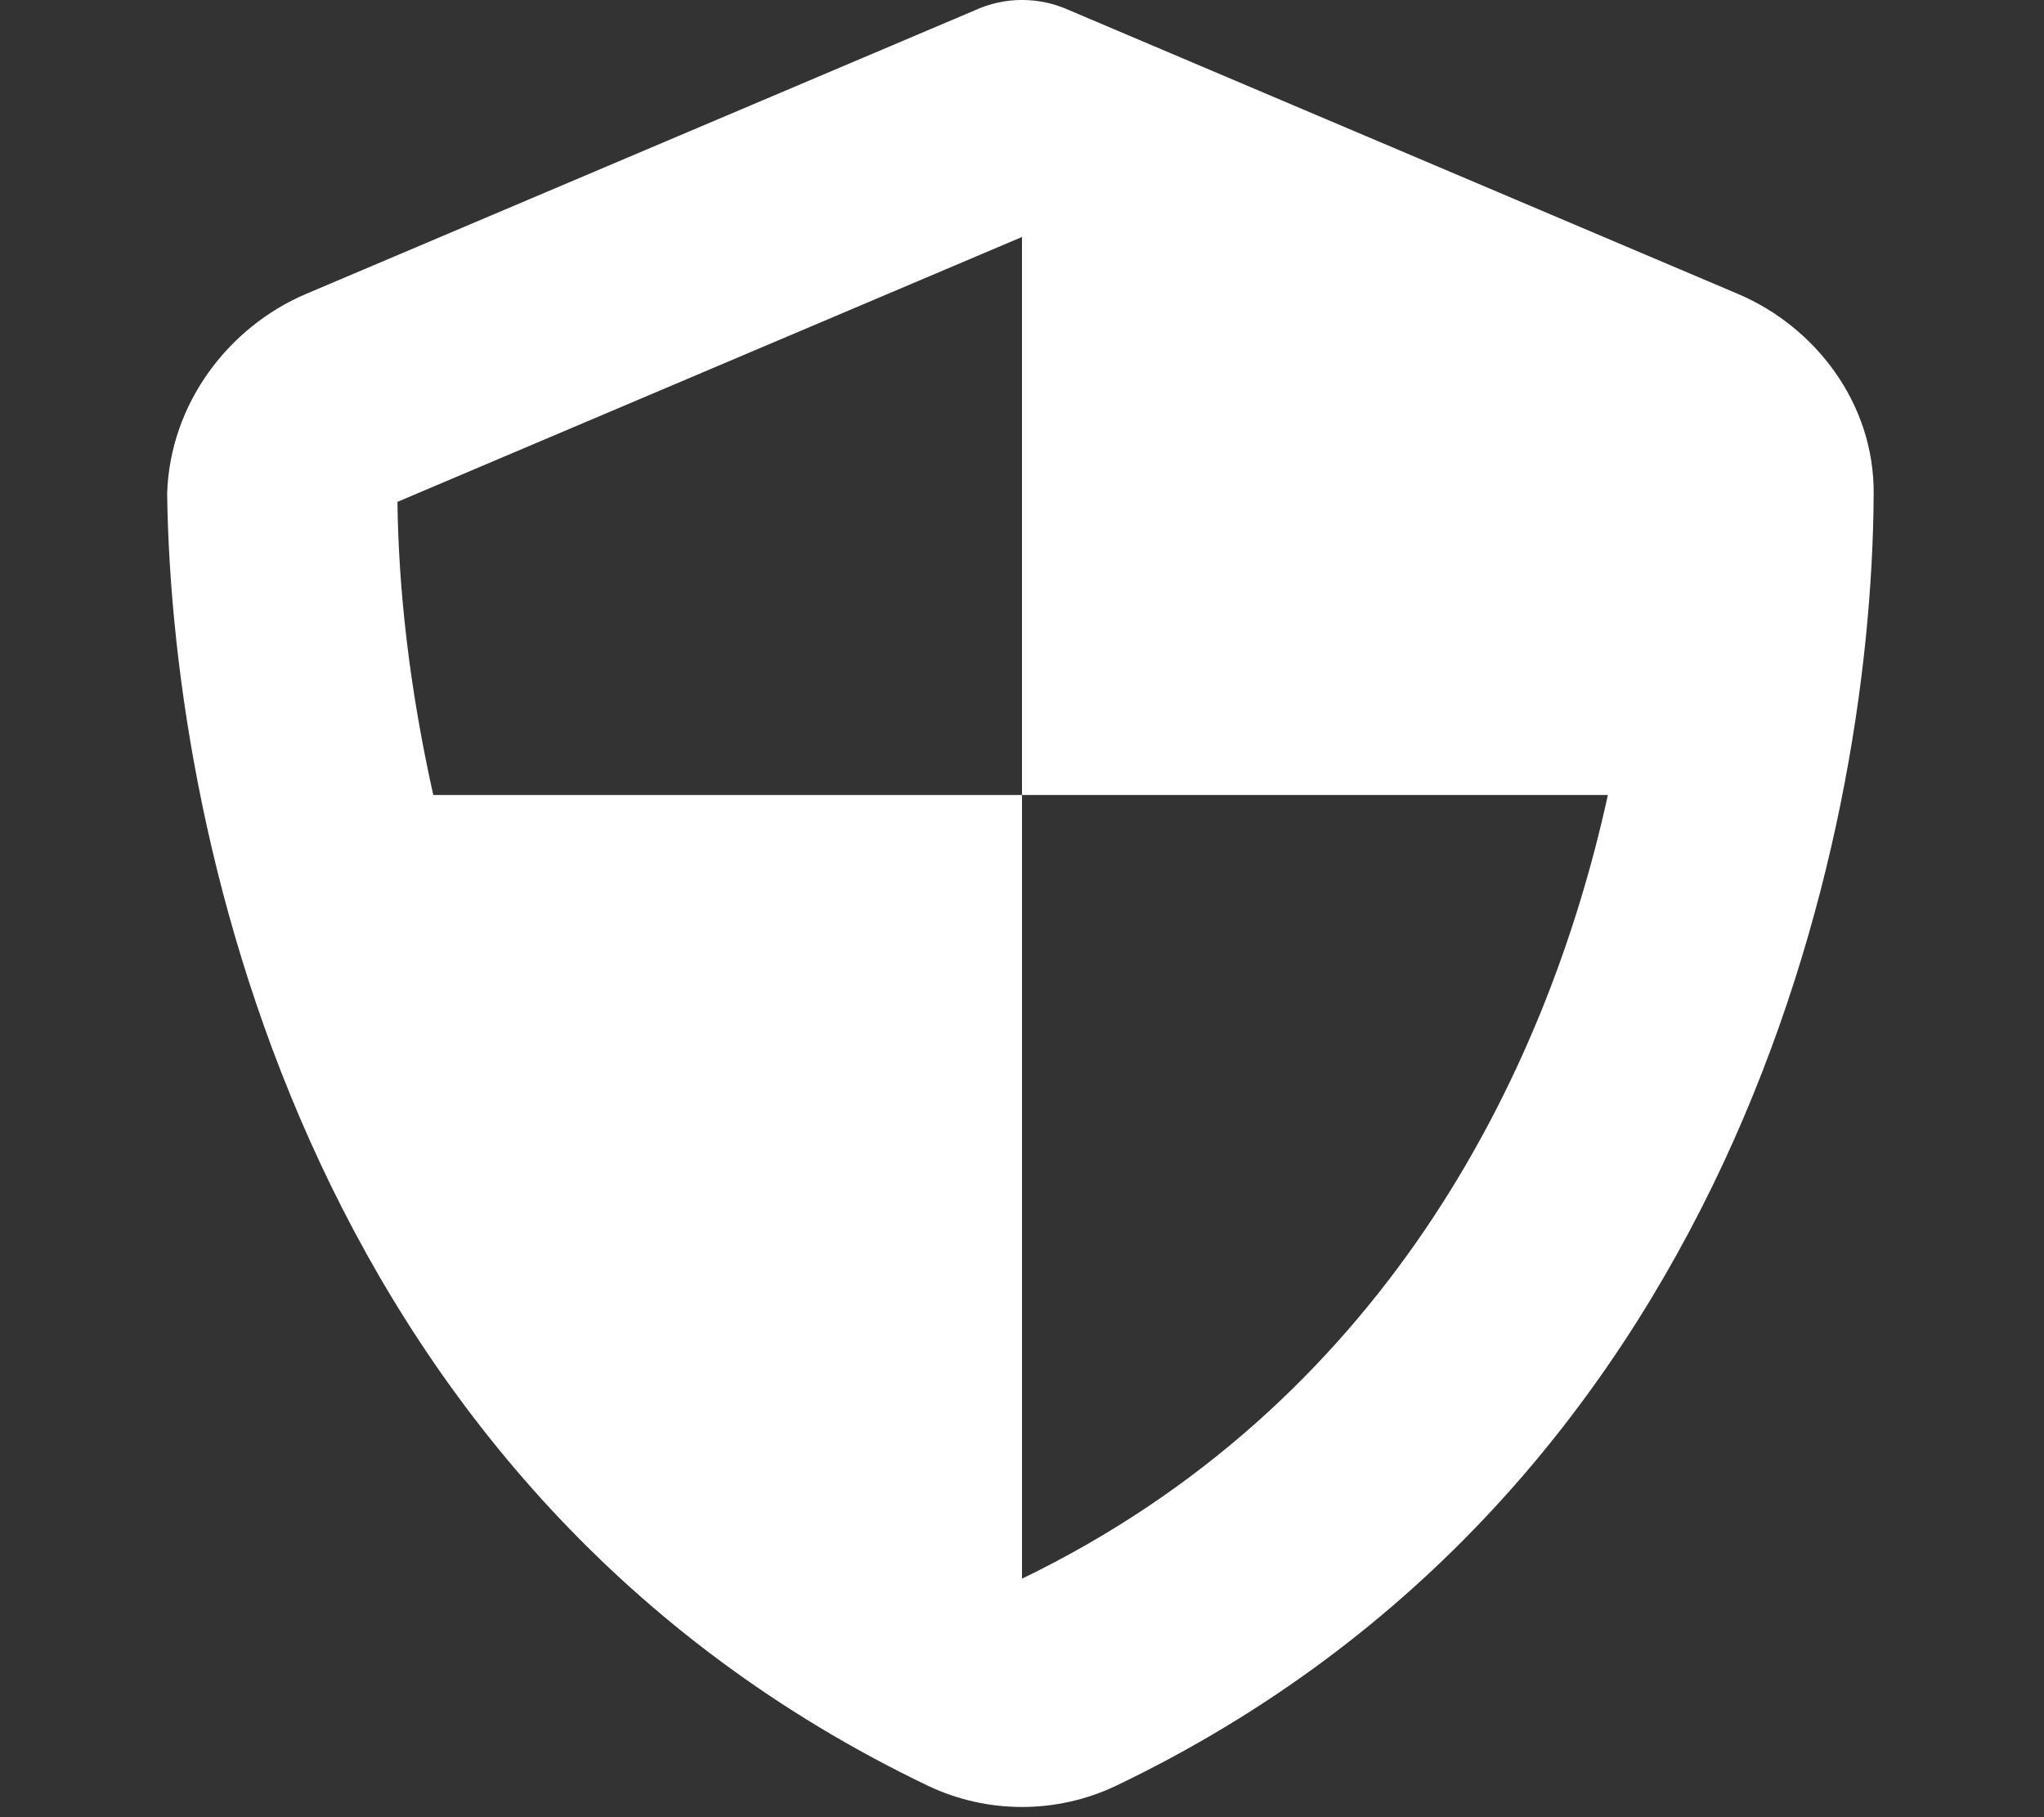 <svg xmlns="http://www.w3.org/2000/svg" viewBox="0 0 576 512"><rect x="0" y="0" width="576" height="512" fill="#333333" stroke="none"/><!--! Font Awesome Pro 6.1.1 by @fontawesome - https://fontawesome.com License - https://fontawesome.com/license (Commercial License) Copyright 2022 Fonticons, Inc. --><path fill="#ffffff" d="M489.7 82.79C511.7 92.12 528.2 113.8 528 139.1C527.5 239.2 486.7 420.7 314.4 503.2C297.7 511.1 278.3 511.1 261.6 503.2C89.25 420.7 48.49 239.2 47.1 139.1C47.87 113.8 64.32 92.12 86.3 82.79L274.7 2.913C278.8 1.008 283.4-.008 288-.008C292.7-.008 297.2 1.008 301.4 2.913L489.7 82.79zM122.1 224H288V66.77L112 141.4C112.3 165.5 115.2 193.1 122.1 224zM453.1 224H288V444.8C388.5 396.2 435.5 304.5 453.1 224V224z"/></svg>